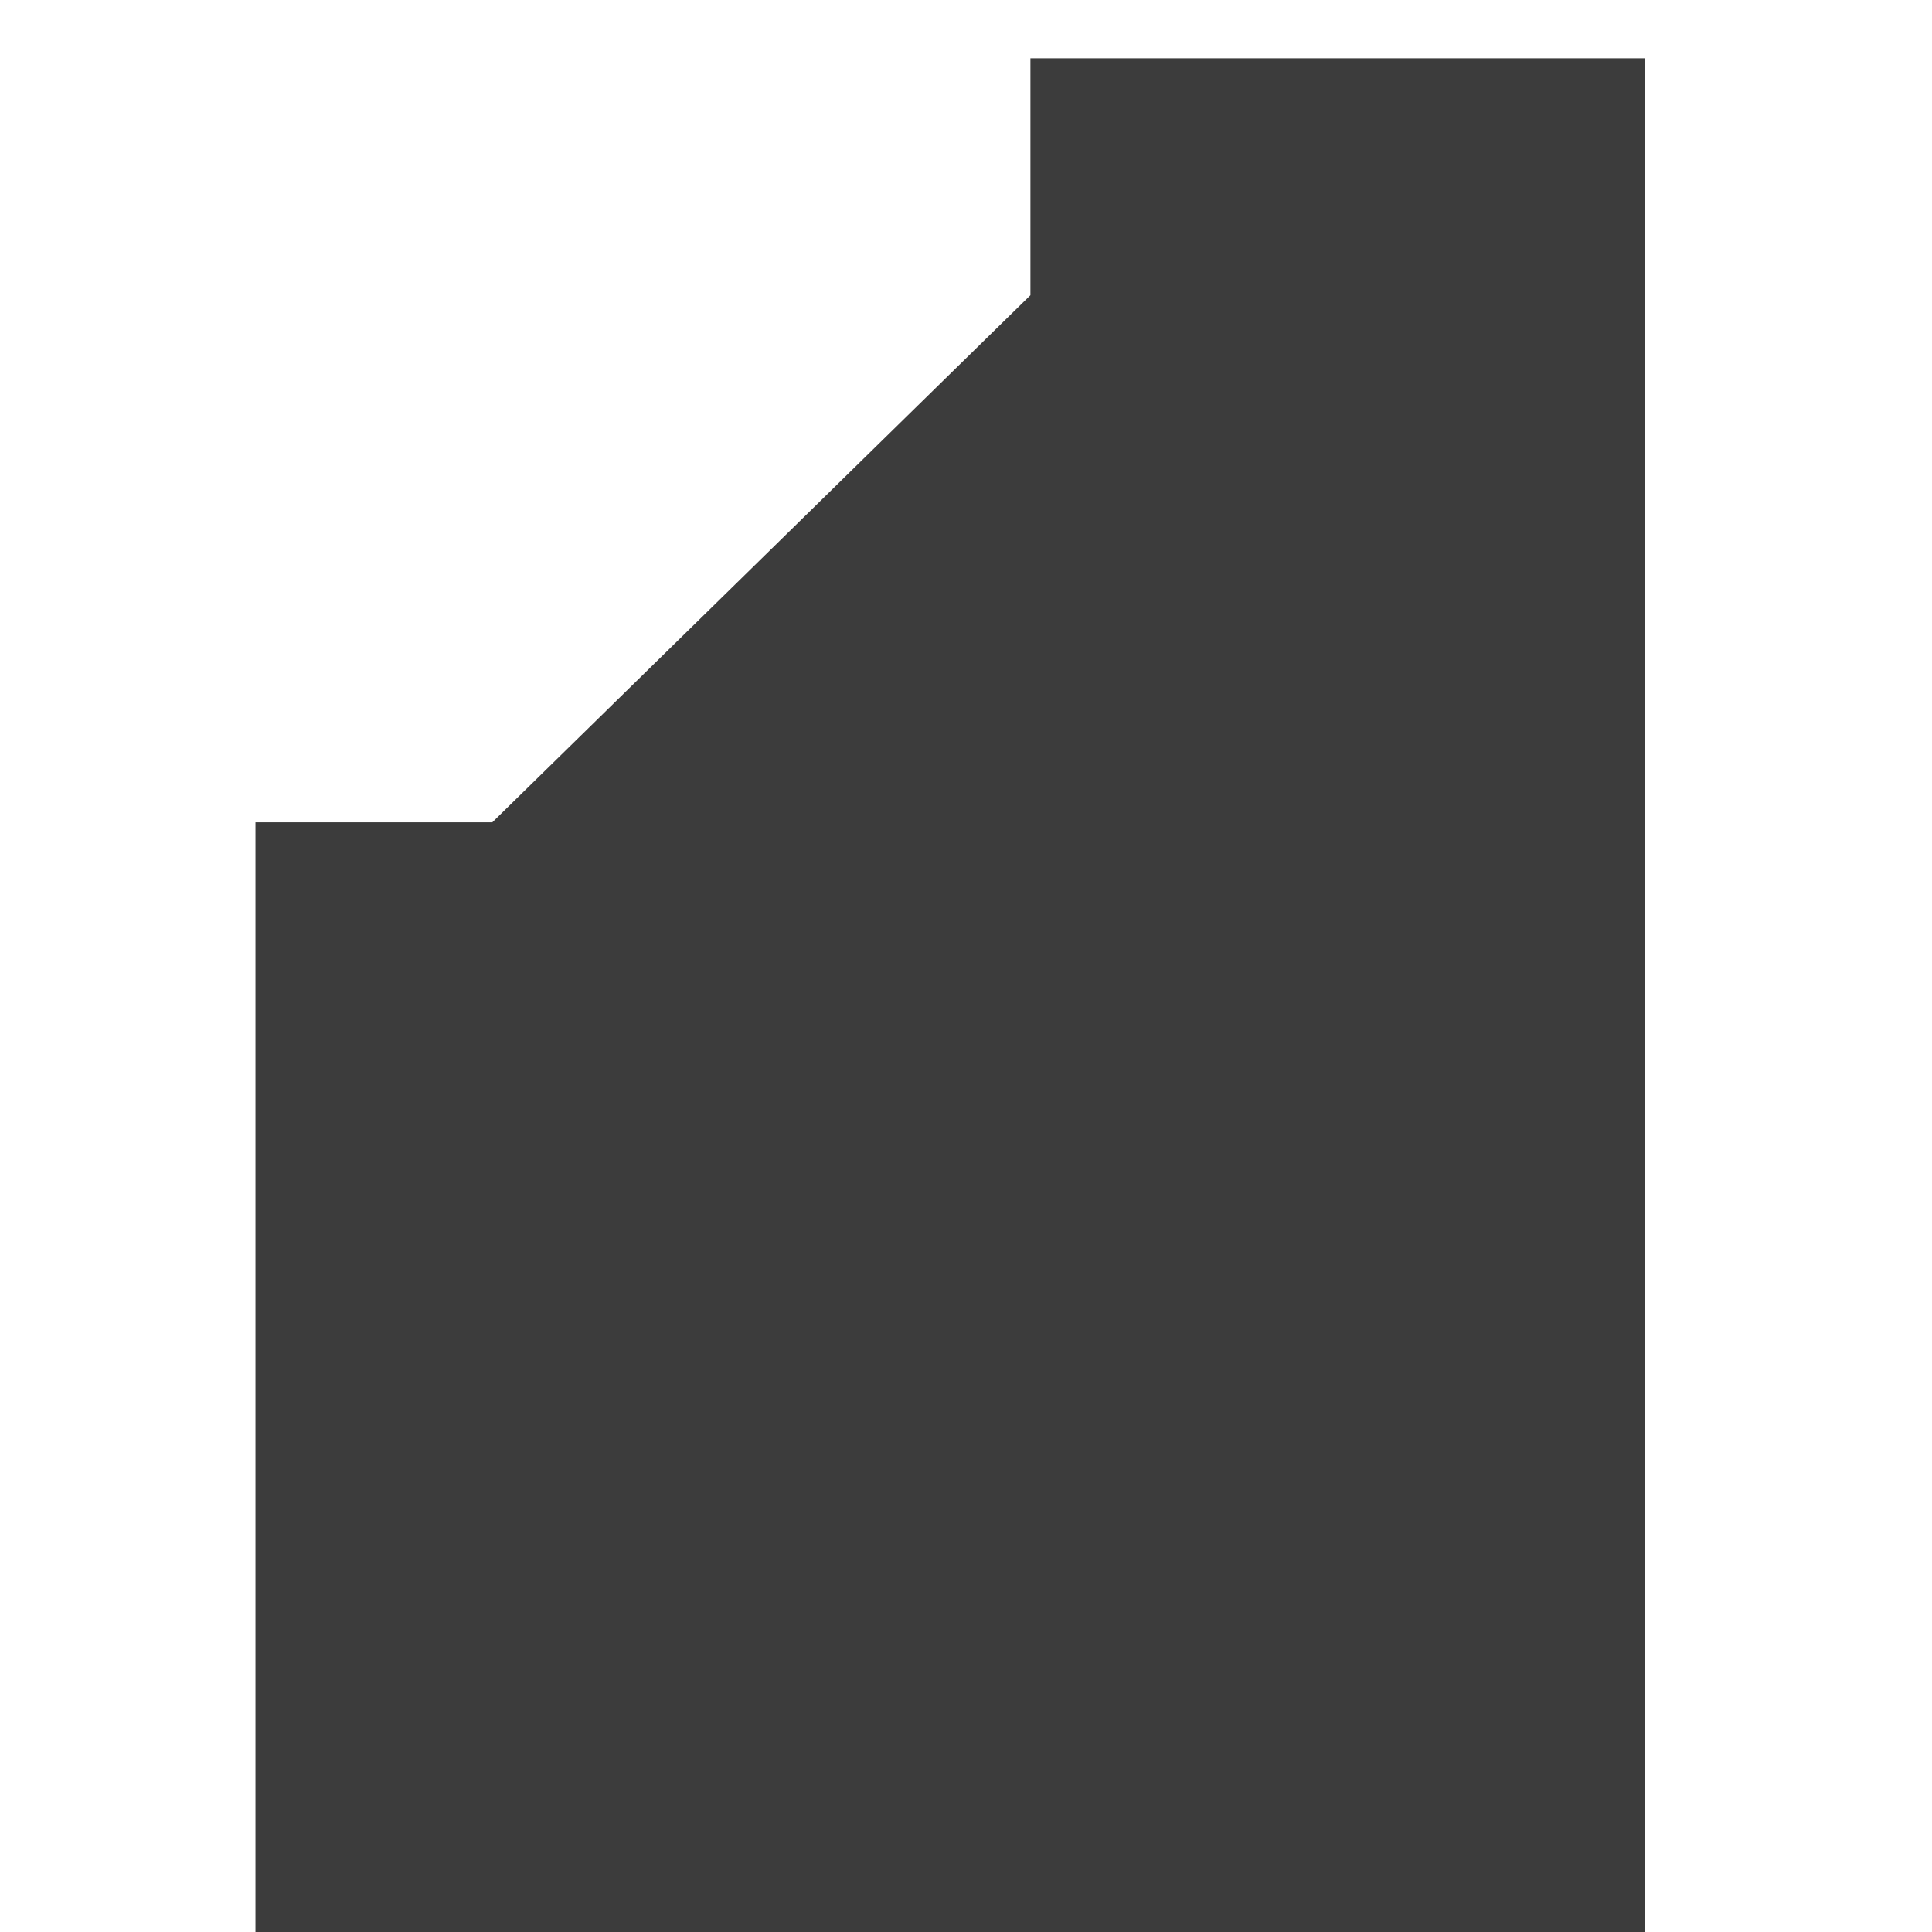 <?xml version="1.0" encoding="UTF-8" standalone="no"?>
<svg width="41px" height="41px" viewBox="0 0 41 41" version="1.1" xmlns="http://www.w3.org/2000/svg" xmlns:xlink="http://www.w3.org/1999/xlink">
    <!-- Generator: Sketch 41.2 (35397) - http://www.bohemiancoding.com/sketch -->
    <title>PolygonPourSolid</title>
    <desc>Created with Sketch.</desc>
    <defs></defs>
    <g stroke="none" stroke-width="1" fill="none" fill-rule="evenodd">
        <g transform="translate(-0.119, 0.238)" fill="#3C3C3C">
            <g transform="translate(4.286, 0)">
                <g transform="translate(16.25, 20.5) scale(1, -1) translate(-16.25, -20.5) translate(0.75, 0)">
                    <g transform="translate(0.45, 0.001)">
                        <polygon points="16.5 40 16.5 34.972 5.08 23.786 0.054 23.786 0.054 15.969 0.054 0 29.545 0 29.545 40"></polygon>
                    </g>
                </g>
            </g>
        </g>
    </g>
</svg>